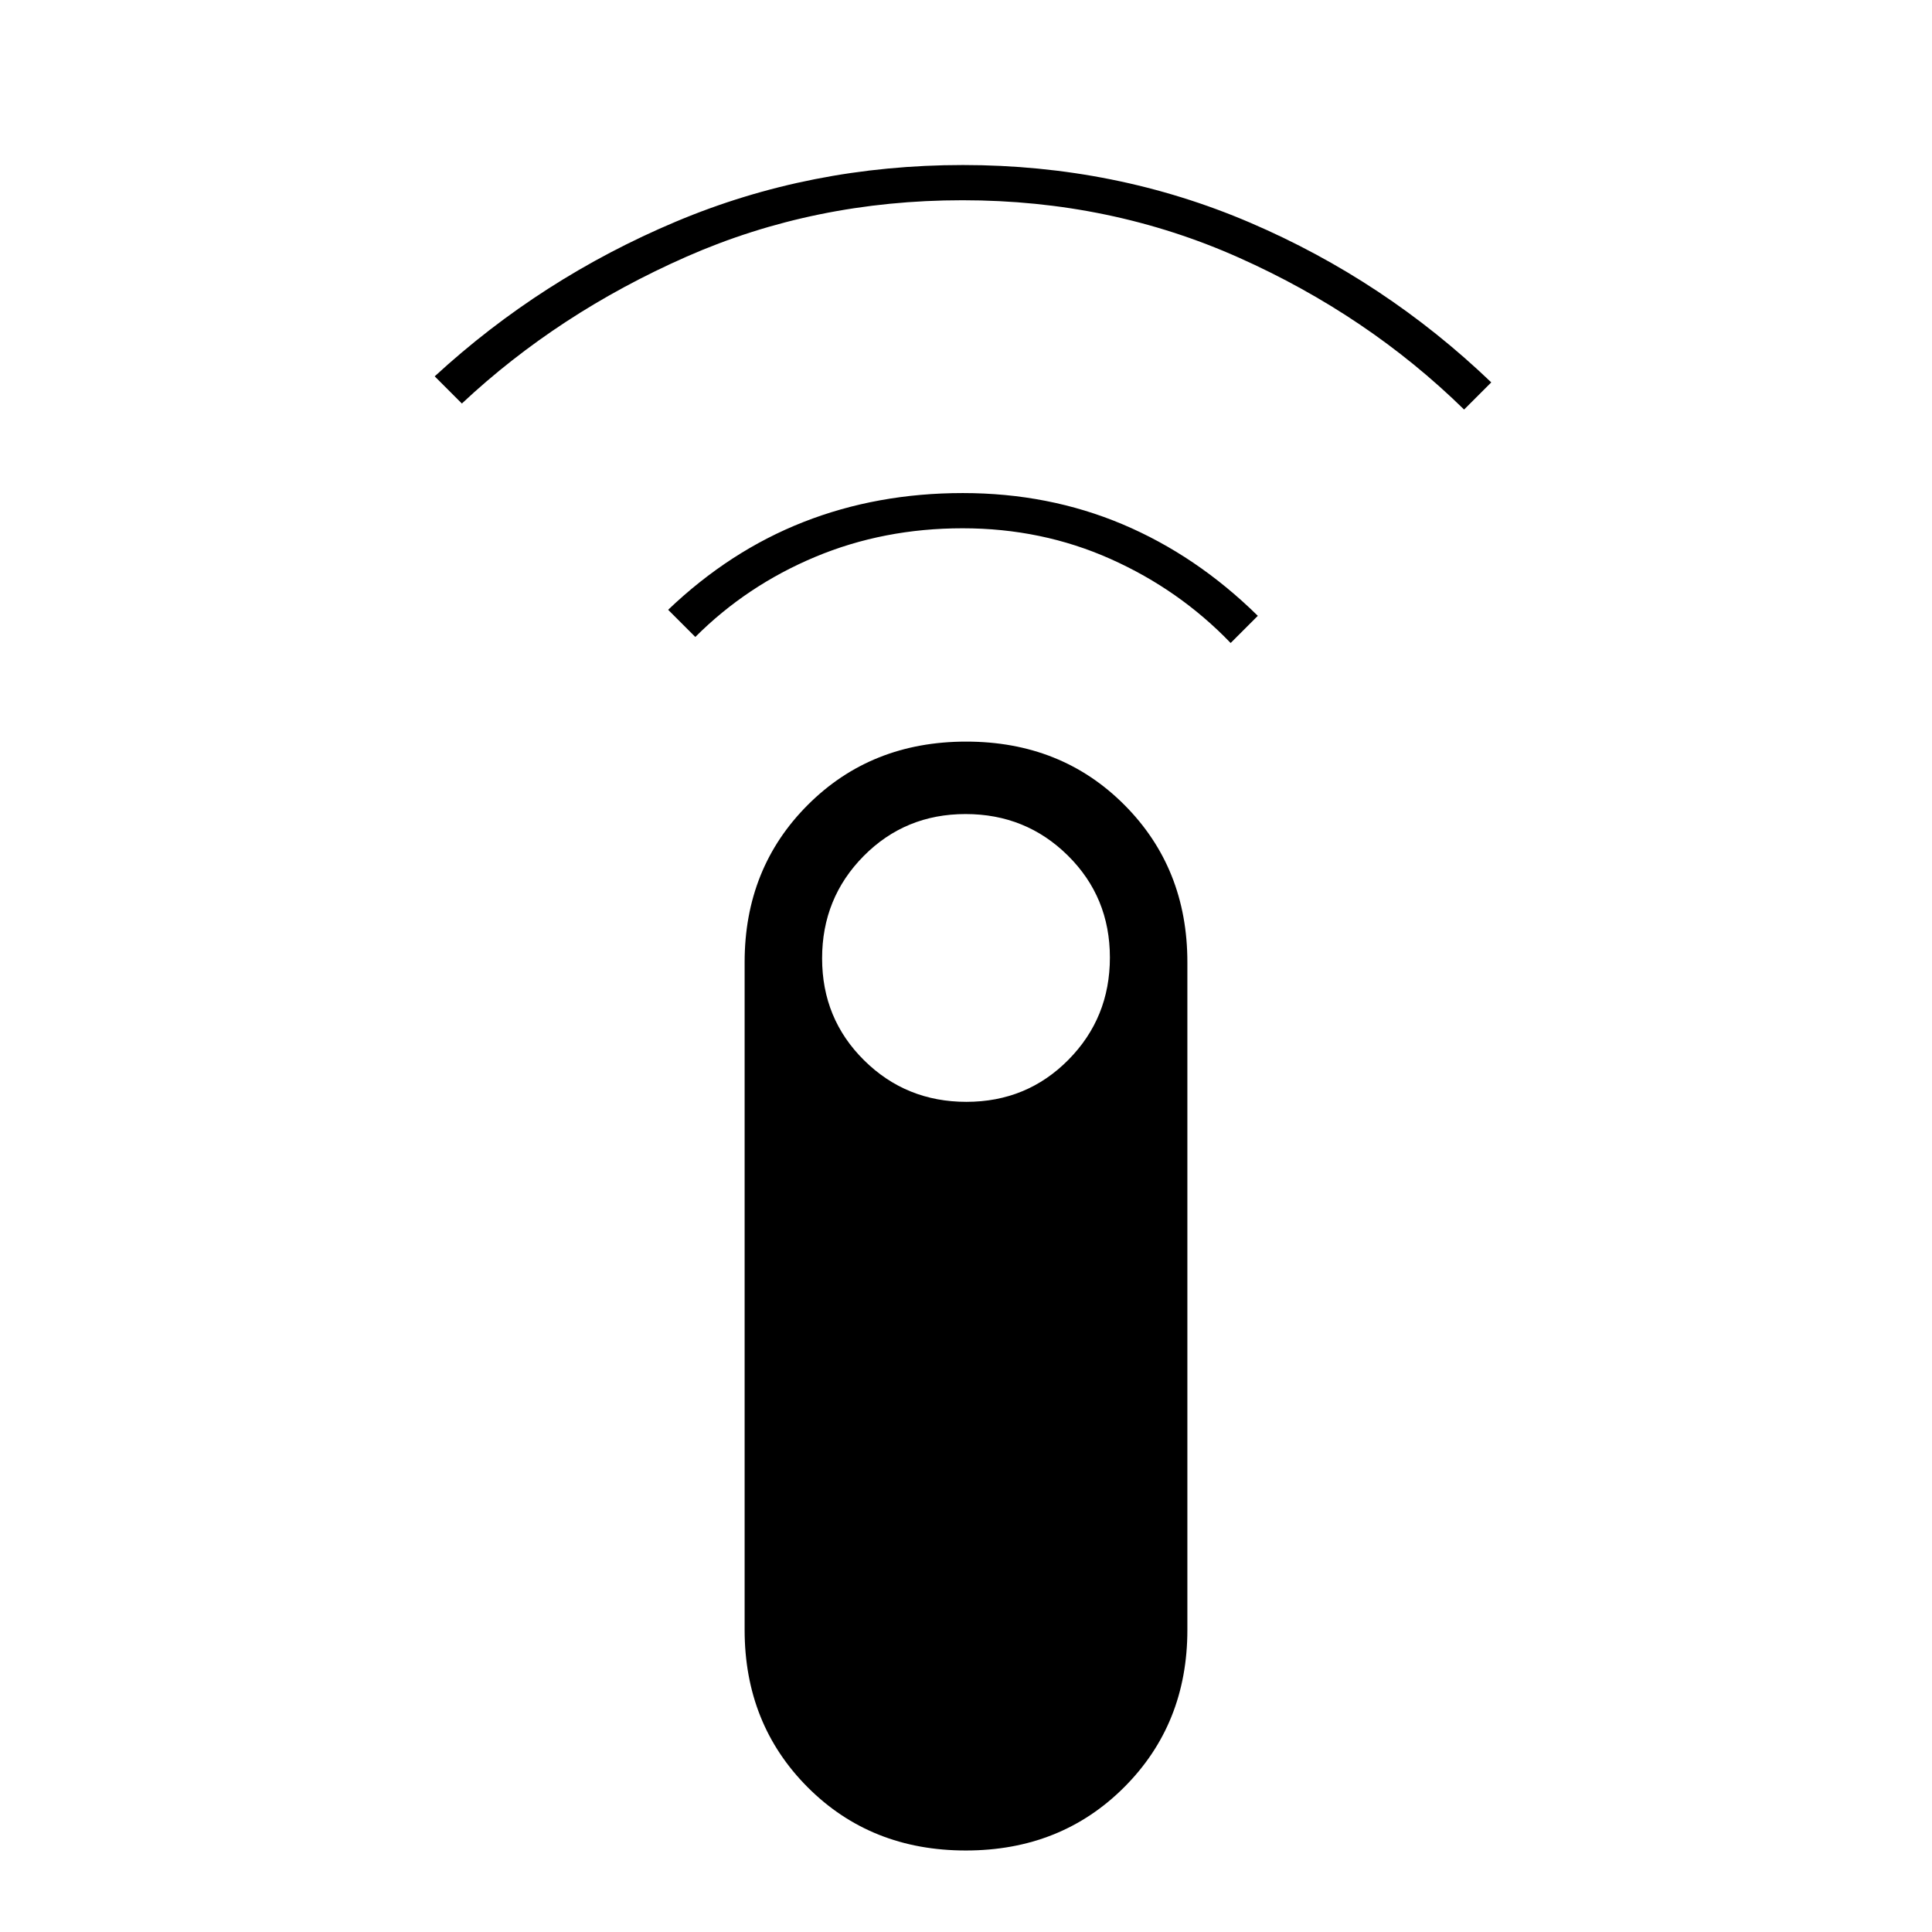<svg xmlns="http://www.w3.org/2000/svg" height="20" viewBox="0 -960 960 960" width="20"><path d="M229.5-759.5 216-773q52.929-48.685 119.777-76.842Q402.626-878 478.488-878q75.863 0 142.723 28.658Q688.071-820.685 741-770l-13.5 13.5q-47.939-46.915-111.858-75.458Q551.723-860.5 478.267-860.5t-137.142 28.042Q277.439-804.415 229.5-759.5Zm116 116L332-657q30.586-29.219 67.218-43.61Q435.849-715 478.425-715q42.575 0 79.325 15.5T625-654l-13.5 13.5Q586-667 551.827-682.25t-73.496-15.25q-39.322 0-73.327 14.25Q371-669 345.5-643.5Zm134.409 603q-47.223 0-78.566-31.407Q370-103.314 370-150.115v-331.77q0-46.801 31.434-78.208 31.434-31.407 78.657-31.407t78.566 31.407Q590-528.686 590-481.885v331.77q0 46.801-31.434 78.208Q527.132-40.5 479.909-40.5Zm.303-372q29.994 0 50.641-20.859 20.647-20.86 20.647-50.853 0-29.994-20.859-50.641-20.86-20.647-50.853-20.647-29.994 0-50.641 20.859-20.647 20.86-20.647 50.853 0 29.994 20.859 50.641 20.86 20.647 50.853 20.647Z"/></svg>